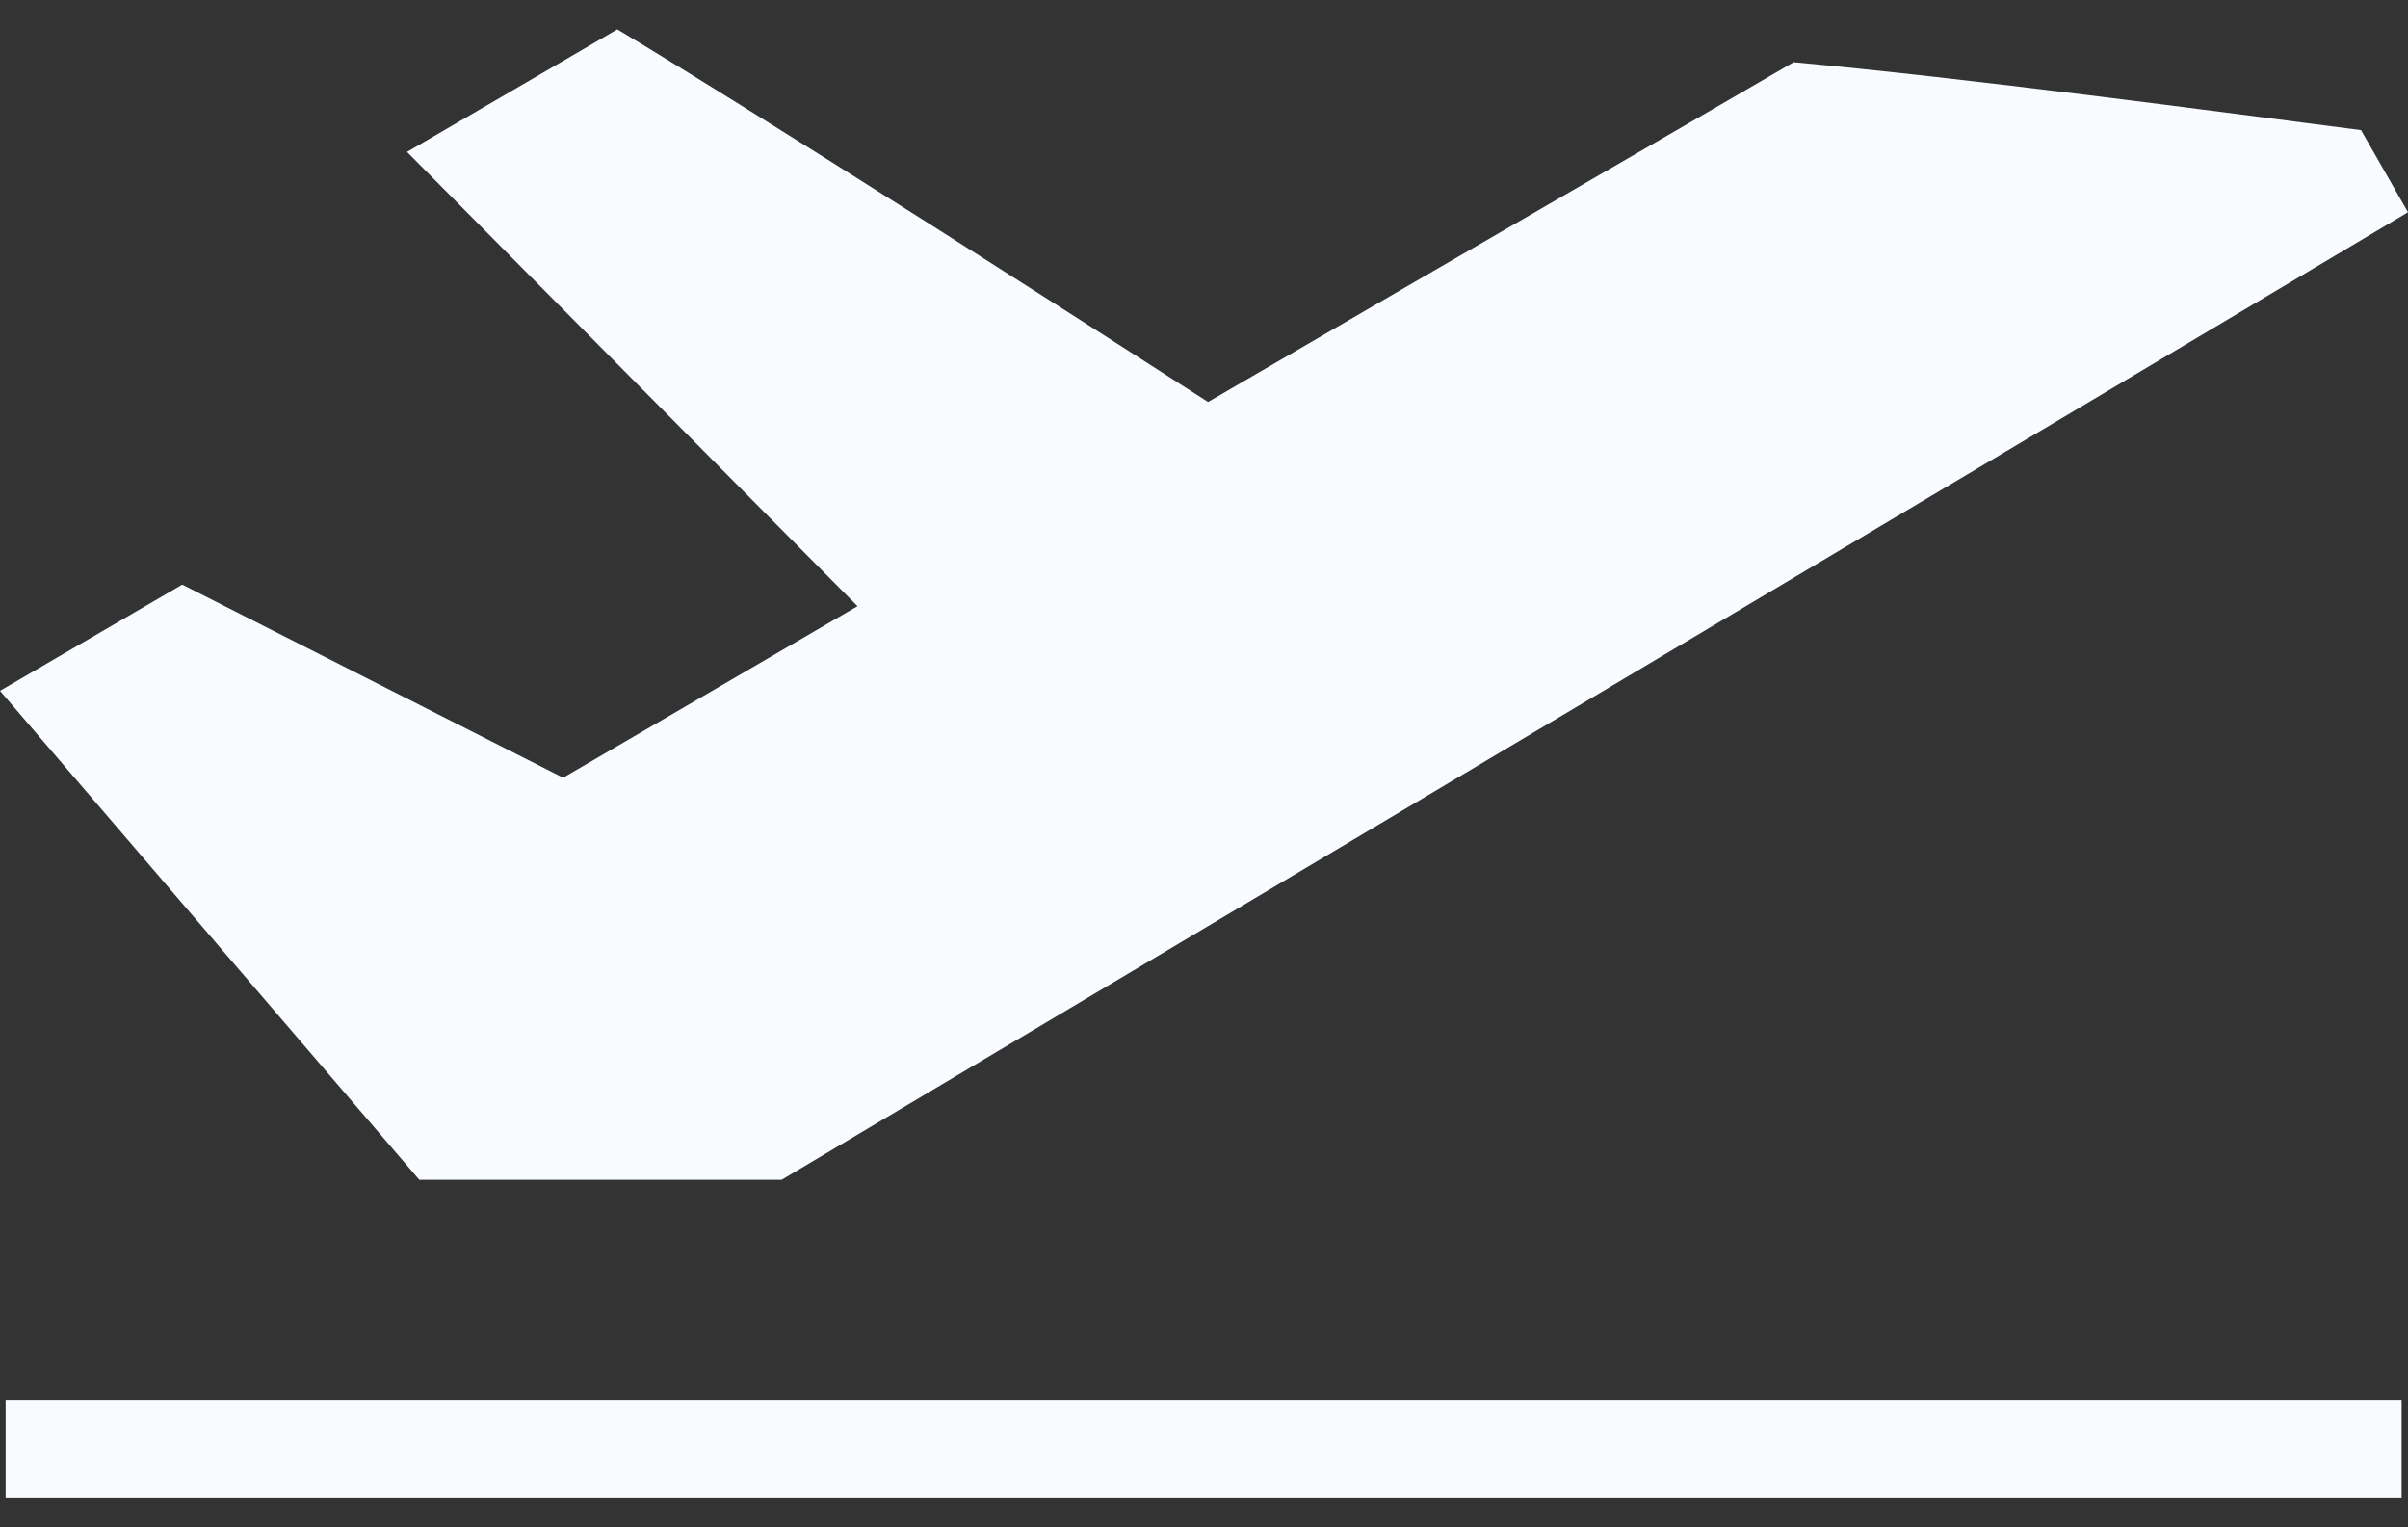 <svg width="41" height="26" viewBox="0 0 41 26" fill="none" xmlns="http://www.w3.org/2000/svg">
<rect x="0" y="0" width="41" height="26" fill="#333333" stroke="none"/>
<path d="M13.309 20.083L41 3.613L40.2 2.215C37.676 1.889 33.52 1.333 30.54 1.059C29.396 1.725 28.195 2.421 26.839 3.205C25.08 4.223 23.061 5.392 20.569 6.843C13.051 2.007 10.511 0.5 10.511 0.5L6.93 2.586L14.601 10.319L9.588 13.239L3.103 9.952L0 11.76L7.139 20.083H13.309Z" fill="#F8FBFF"/>
<path d="M0.096 25.5H40.891V23.831H0.096V25.5Z" fill="#F8FBFF"/>
</svg>
